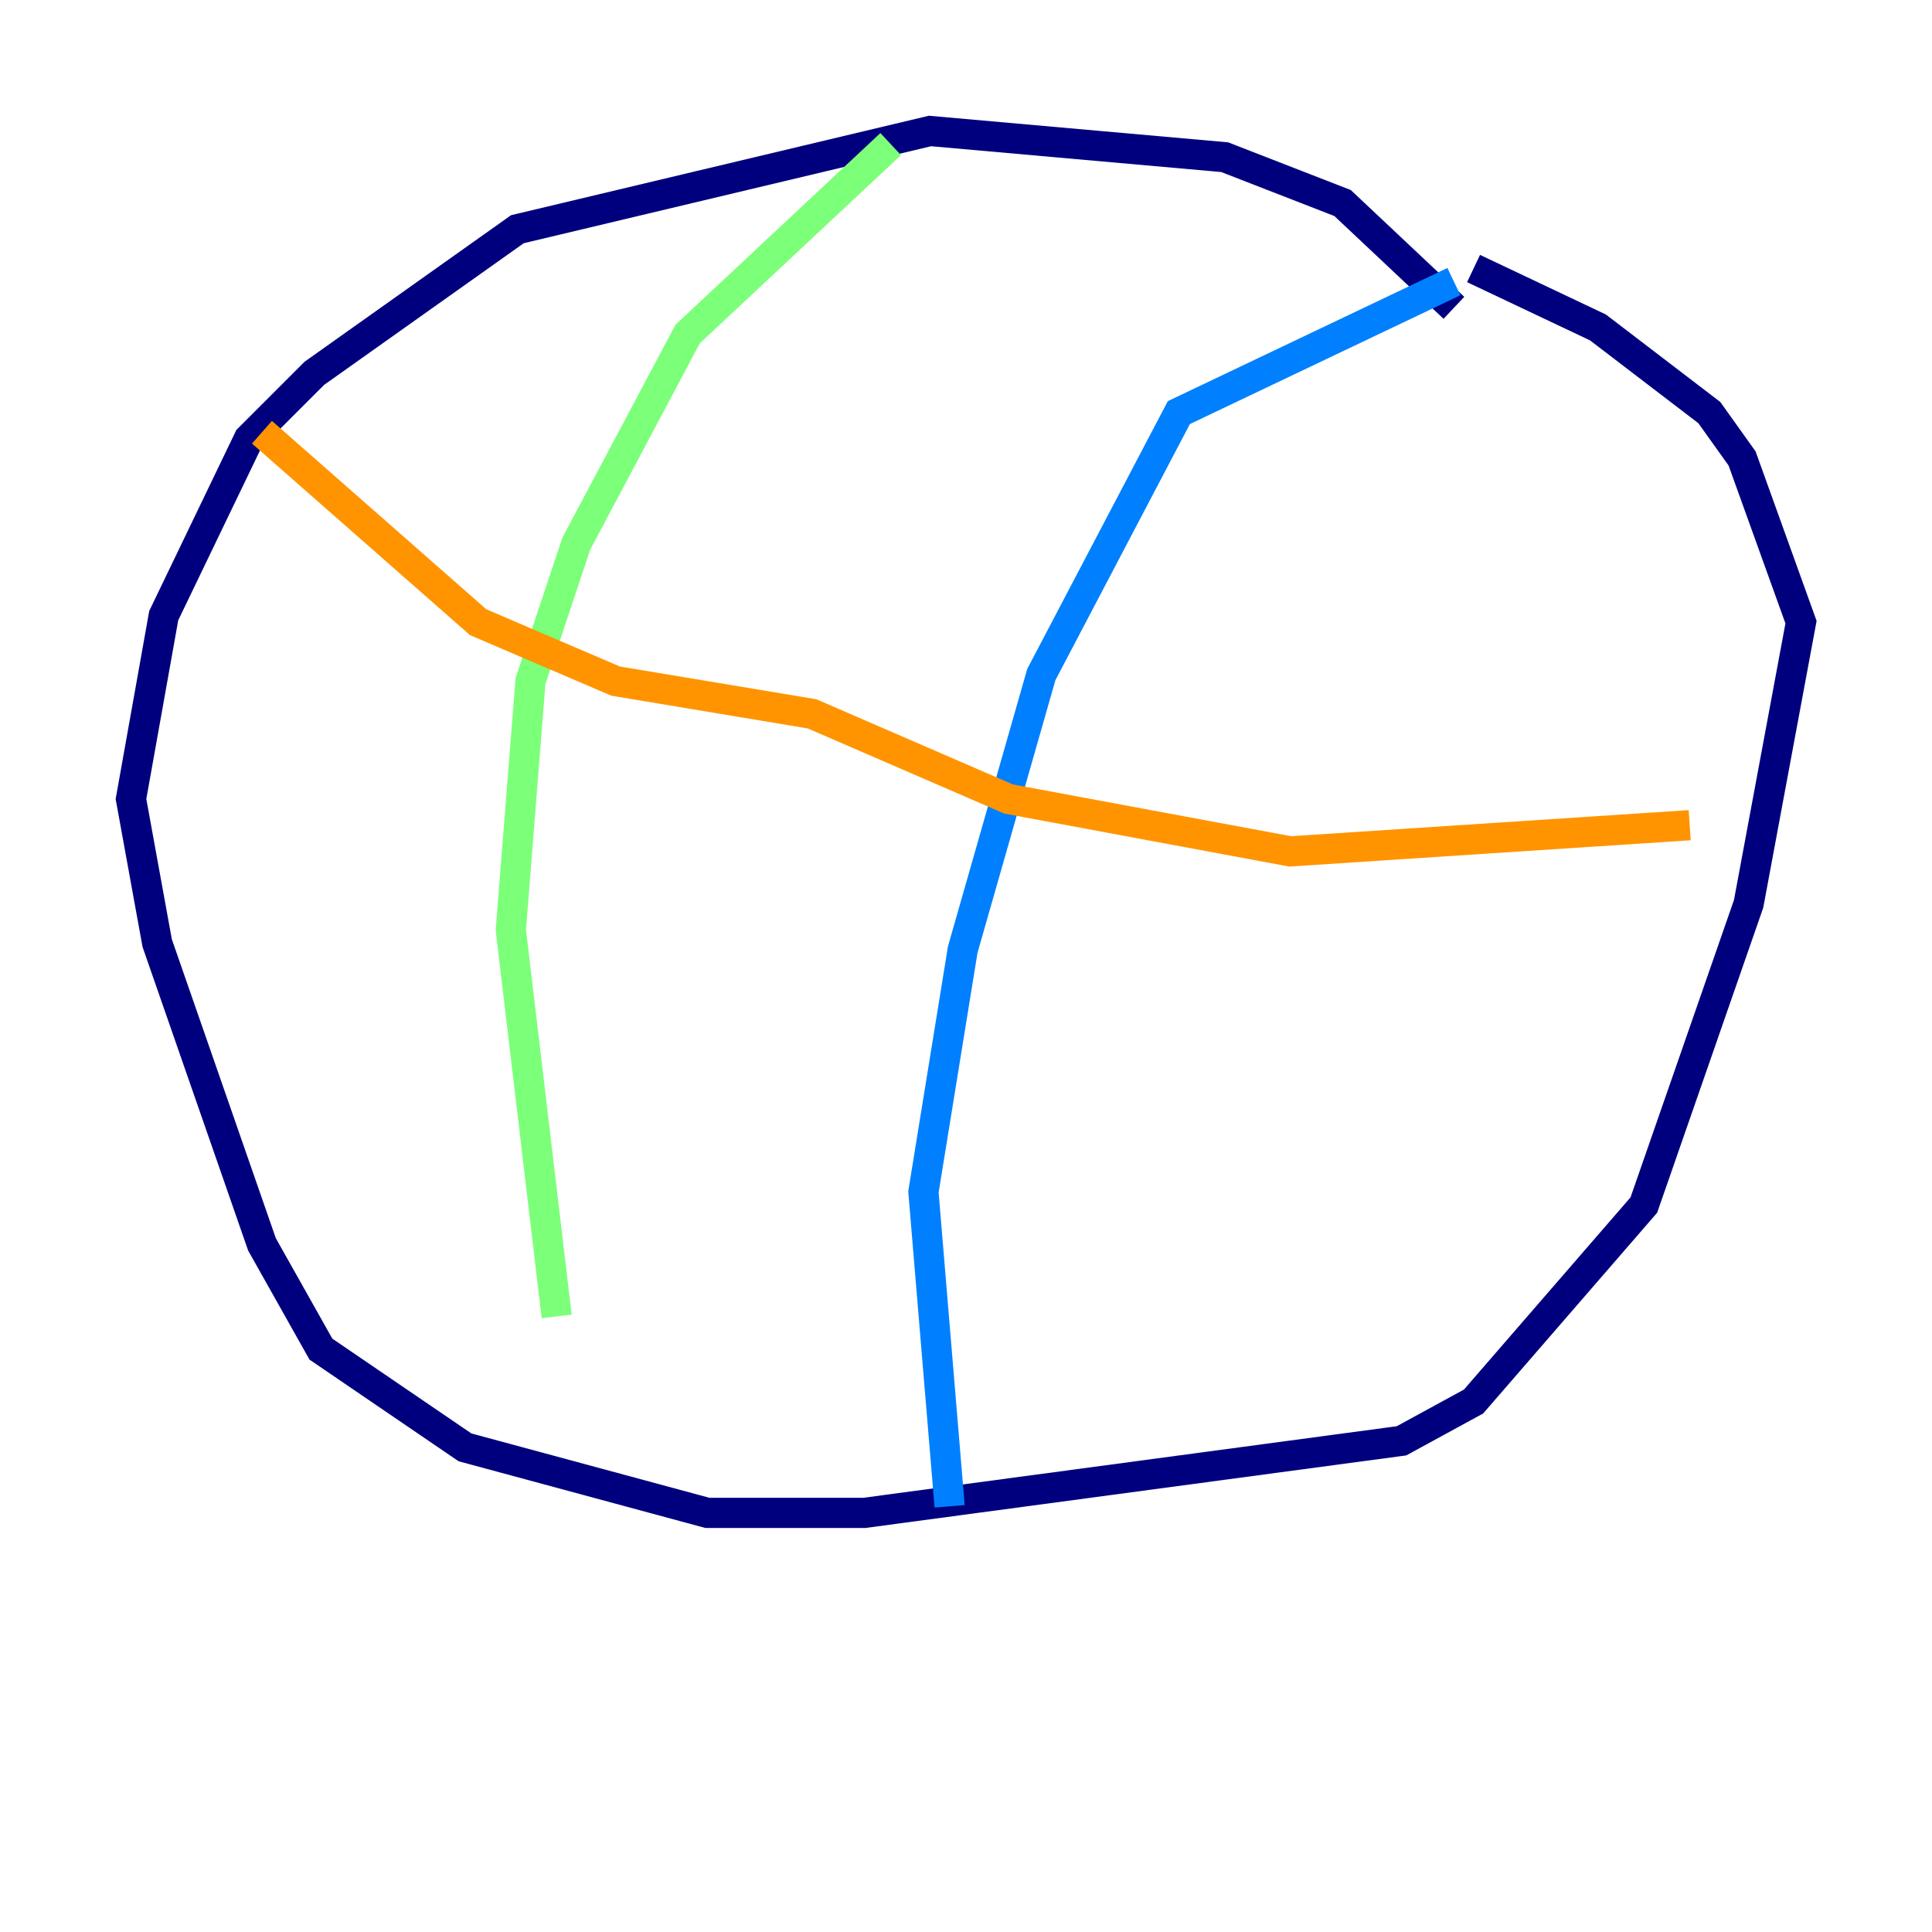<?xml version="1.0" encoding="utf-8" ?>
<svg baseProfile="tiny" height="128" version="1.2" viewBox="0,0,128,128" width="128" xmlns="http://www.w3.org/2000/svg" xmlns:ev="http://www.w3.org/2001/xml-events" xmlns:xlink="http://www.w3.org/1999/xlink"><defs /><polyline fill="none" points="96.325,20.393 88.949,13.451 81.139,10.414 61.614,8.678 34.278,15.186 20.827,24.732 16.488,29.071 10.848,40.786 8.678,52.936 10.414,62.481 17.356,82.441 21.261,89.383 30.807,95.891 46.861,100.231 57.275,100.231 92.854,95.458 97.627,92.854 108.909,79.837 115.851,59.878 119.322,41.22 115.417,30.373 113.248,27.336 105.871,21.695 97.627,17.79" stroke="#00007f" stroke-width="2" /><polyline fill="none" points="96.325,18.658 78.102,27.336 68.99,44.691 63.783,62.915 61.18,78.969 62.915,99.797" stroke="#0080ff" stroke-width="2" /><polyline fill="none" points="59.01,9.546 45.559,22.129 38.183,36.014 35.146,45.125 33.844,61.614 36.881,87.214" stroke="#7cff79" stroke-width="2" /><polyline fill="none" points="17.356,28.637 31.675,41.22 40.786,45.125 53.803,47.295 66.82,52.936 85.478,56.407 111.946,54.671" stroke="#ff9400" stroke-width="2" /><polyline fill="none" points="13.451,58.576 13.451,58.576" stroke="#7f0000" stroke-width="2" /></svg>